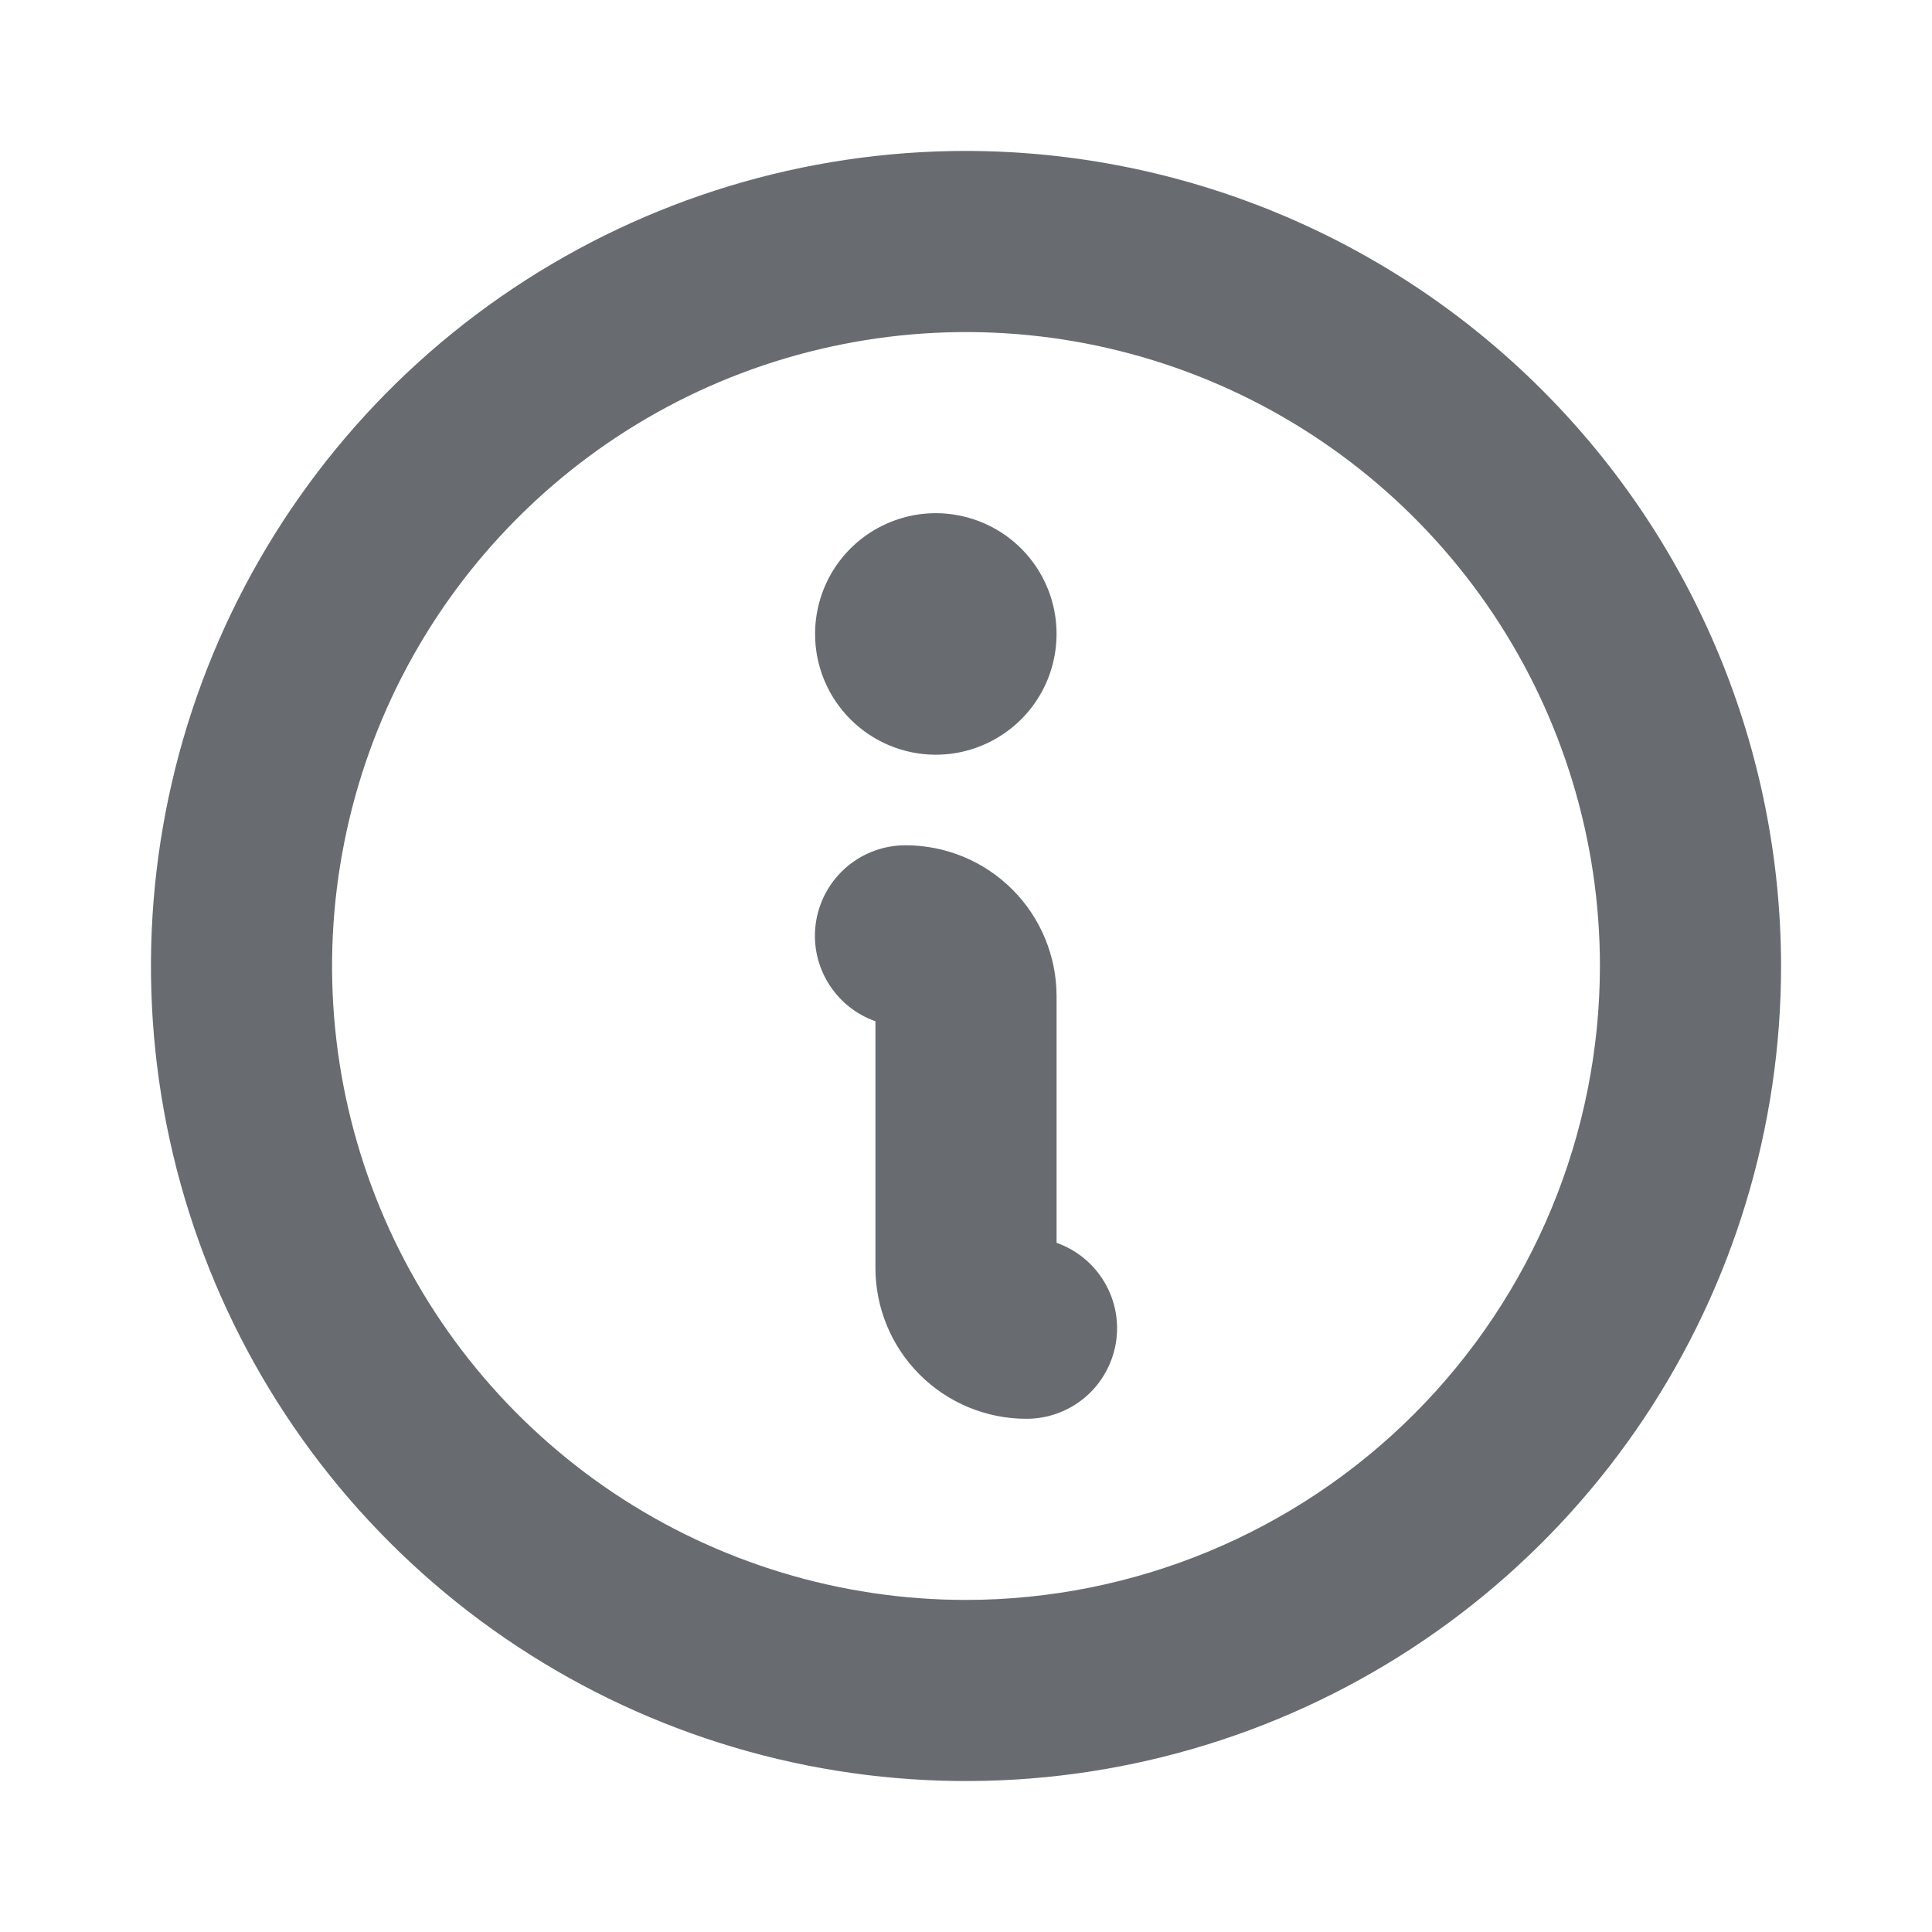 <svg xmlns="http://www.w3.org/2000/svg" width="25" height="25" viewBox="0 0 25 25" fill="none">
<g opacity="0.75">
<path d="M10.547 8.203C10.547 7.894 10.639 7.592 10.81 7.335C10.982 7.078 11.226 6.878 11.511 6.76C11.797 6.641 12.111 6.61 12.414 6.671C12.717 6.731 12.996 6.88 13.214 7.098C13.433 7.317 13.582 7.595 13.642 7.898C13.702 8.201 13.671 8.516 13.553 8.801C13.435 9.087 13.234 9.331 12.977 9.502C12.72 9.674 12.418 9.766 12.109 9.766C11.695 9.766 11.298 9.601 11.005 9.308C10.711 9.015 10.547 8.618 10.547 8.203ZM23.047 12.5C23.047 14.586 22.428 16.625 21.269 18.36C20.11 20.094 18.463 21.446 16.536 22.244C14.609 23.042 12.488 23.251 10.442 22.844C8.397 22.437 6.517 21.433 5.042 19.958C3.567 18.483 2.563 16.604 2.156 14.558C1.749 12.512 1.958 10.391 2.756 8.464C3.554 6.537 4.906 4.889 6.64 3.731C8.375 2.572 10.414 1.953 12.5 1.953C15.296 1.956 17.977 3.068 19.954 5.046C21.932 7.023 23.044 9.704 23.047 12.5ZM20.703 12.5C20.703 10.878 20.222 9.292 19.321 7.943C18.419 6.594 17.138 5.542 15.639 4.921C14.14 4.3 12.491 4.138 10.9 4.455C9.308 4.771 7.847 5.552 6.7 6.7C5.552 7.847 4.771 9.308 4.455 10.9C4.138 12.491 4.3 14.14 4.921 15.639C5.542 17.138 6.594 18.419 7.943 19.321C9.292 20.222 10.878 20.703 12.5 20.703C14.675 20.701 16.76 19.836 18.298 18.298C19.836 16.76 20.701 14.675 20.703 12.5ZM13.672 16.082V12.891C13.672 12.373 13.466 11.876 13.1 11.51C12.733 11.143 12.237 10.938 11.719 10.938C11.442 10.937 11.174 11.035 10.962 11.213C10.751 11.391 10.609 11.639 10.562 11.911C10.515 12.184 10.566 12.464 10.707 12.703C10.847 12.942 11.067 13.123 11.328 13.215V16.406C11.328 16.924 11.534 17.421 11.9 17.787C12.267 18.154 12.763 18.359 13.281 18.359C13.558 18.36 13.826 18.262 14.038 18.084C14.249 17.906 14.391 17.658 14.438 17.386C14.485 17.113 14.434 16.832 14.293 16.594C14.153 16.355 13.933 16.174 13.672 16.082Z" fill="#353B42"/>
</g>
</svg>